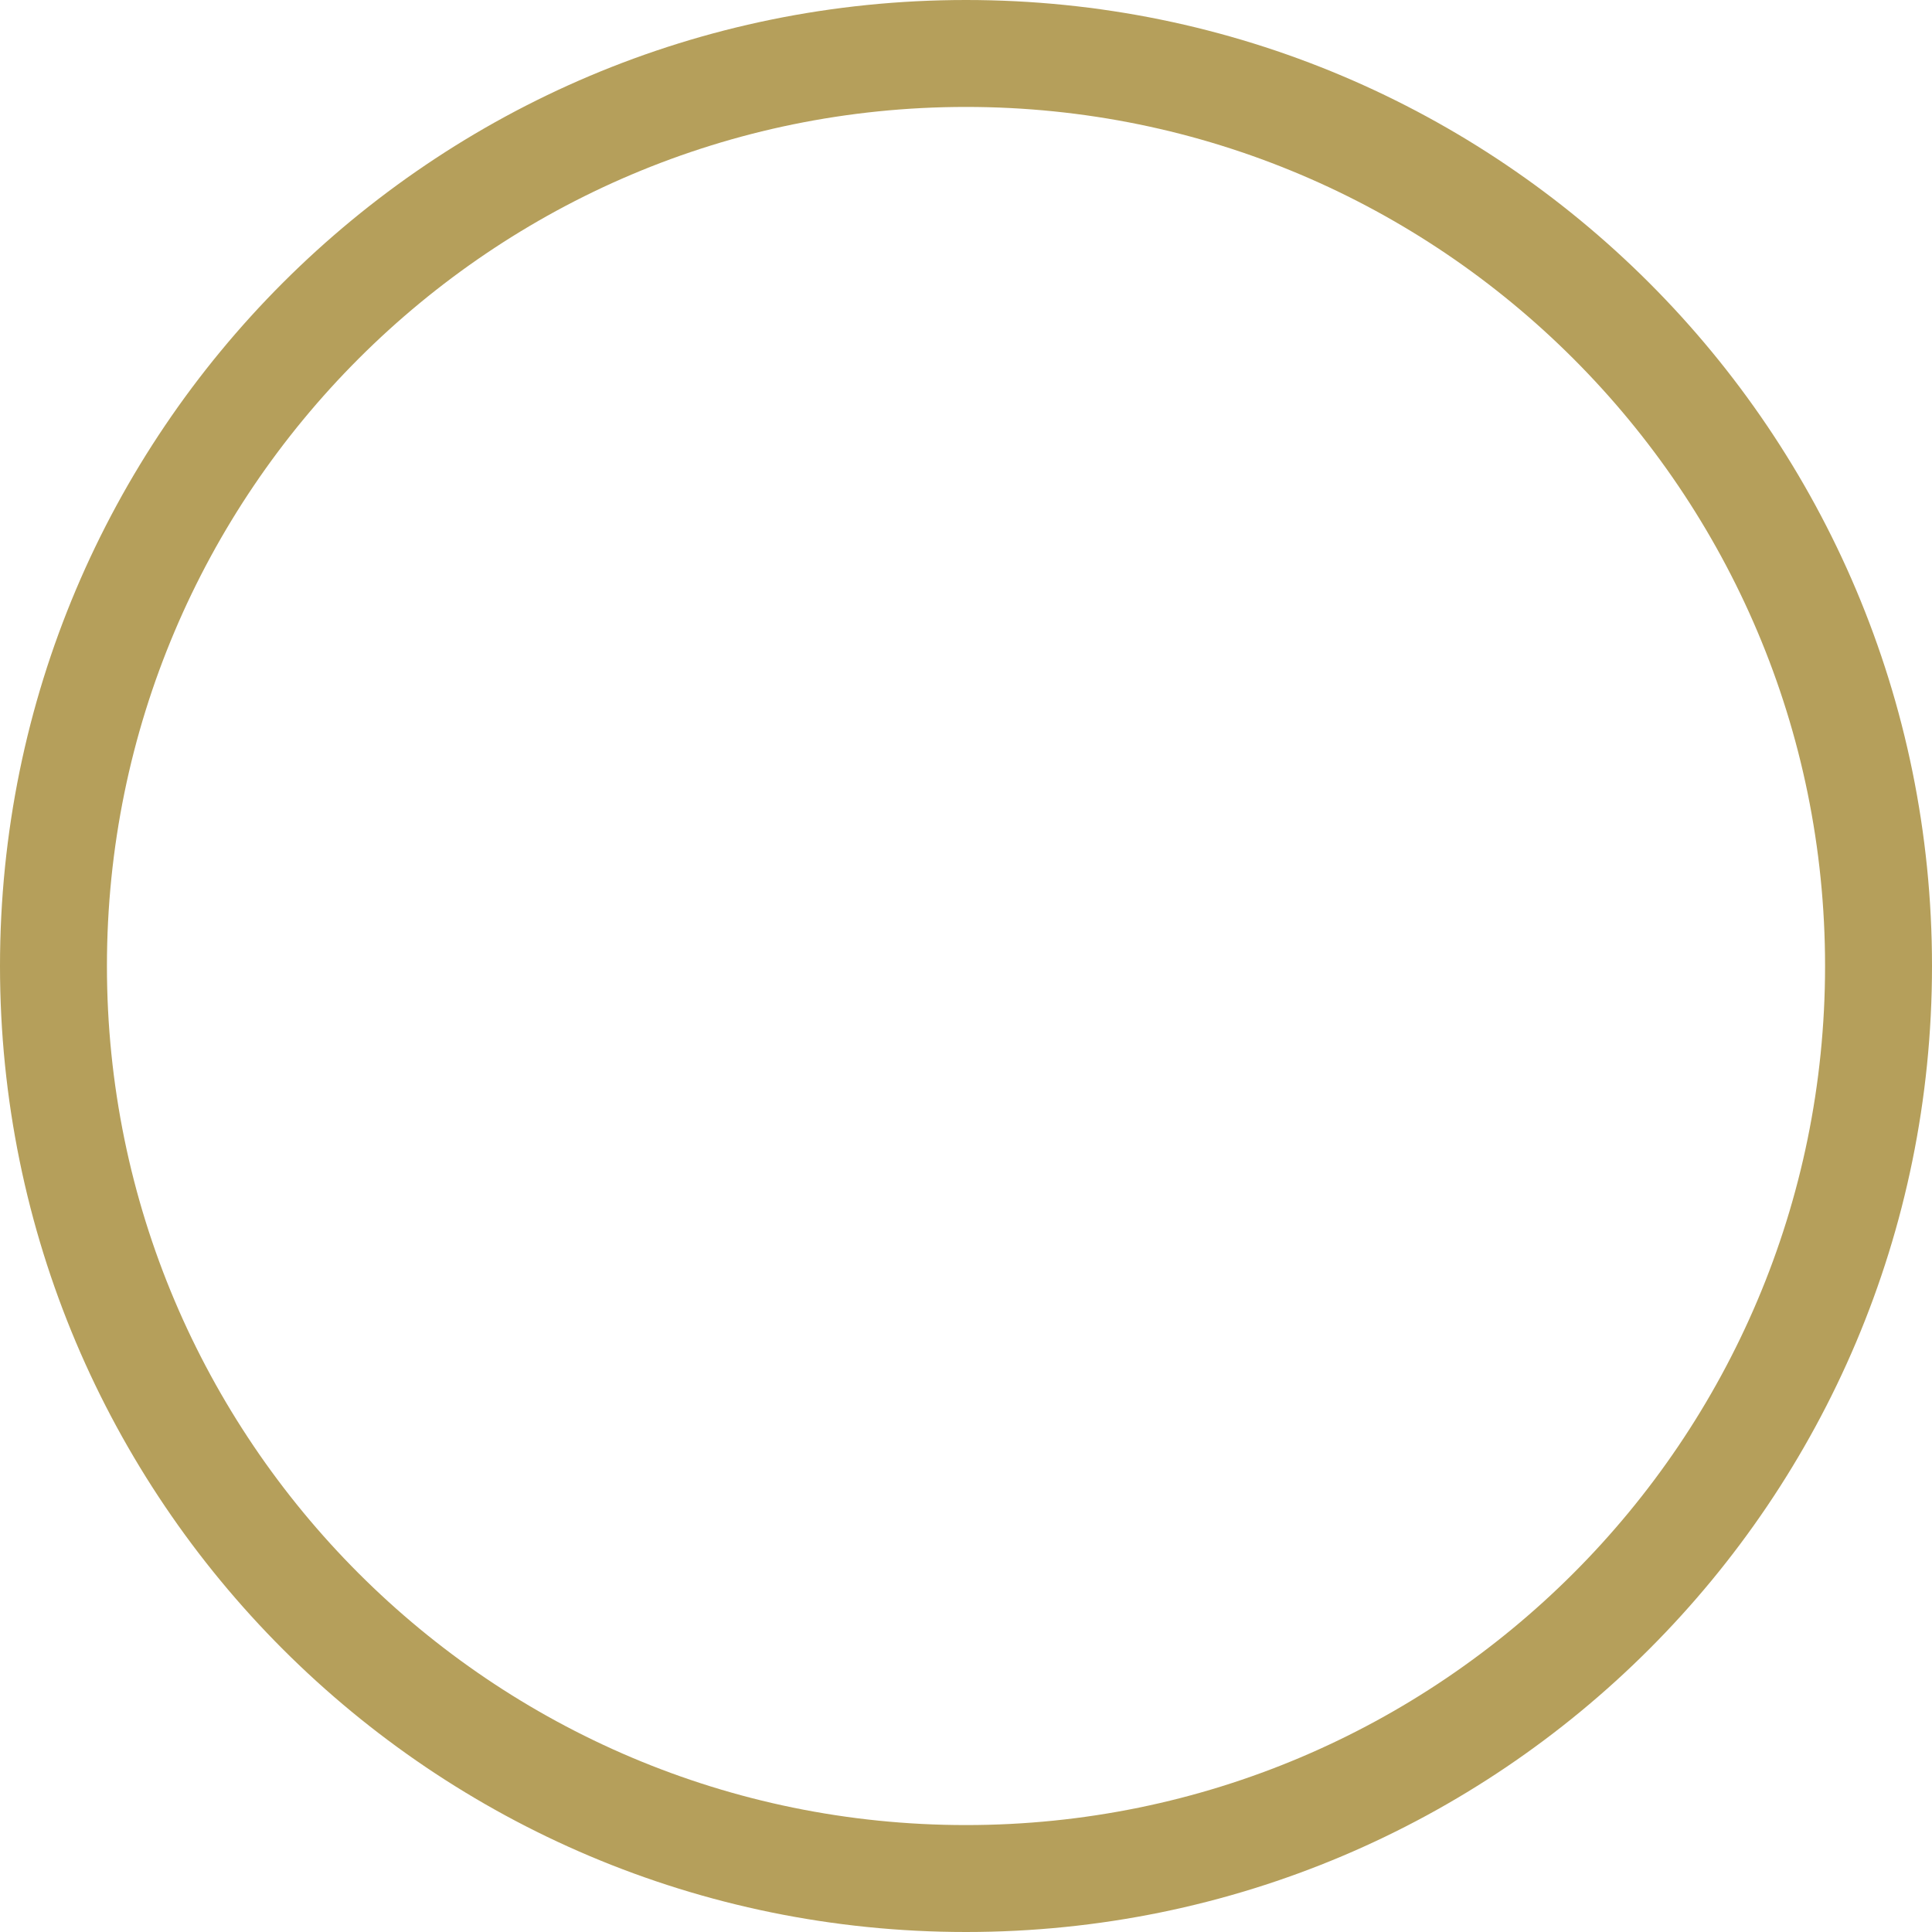 <?xml version="1.0" encoding="UTF-8"?>
<svg xmlns="http://www.w3.org/2000/svg" xmlns:xlink="http://www.w3.org/1999/xlink" width="23px" height="23px" viewBox="0 0 23 23" version="1.1">
<g id="surface1">
<path style=" stroke:none;fill-rule:evenodd;fill:rgb(70.98%,62.353%,35.686%);fill-opacity:1;" d="M 11.5 23 C 17.855 23 23 17.855 23 11.5 C 23 5.145 17.855 0 11.5 0 C 5.145 0 0 5.145 0 11.5 C 0 17.855 5.145 23 11.5 23 Z M 11.5 21.727 C 17.145 21.727 21.727 17.145 21.727 11.5 C 21.727 5.855 17.145 1.273 11.5 1.273 C 5.855 1.273 1.273 5.855 1.273 11.5 C 1.273 17.145 5.855 21.727 11.5 21.727 Z M 11.5 21.727 "/>
</g>
</svg>
